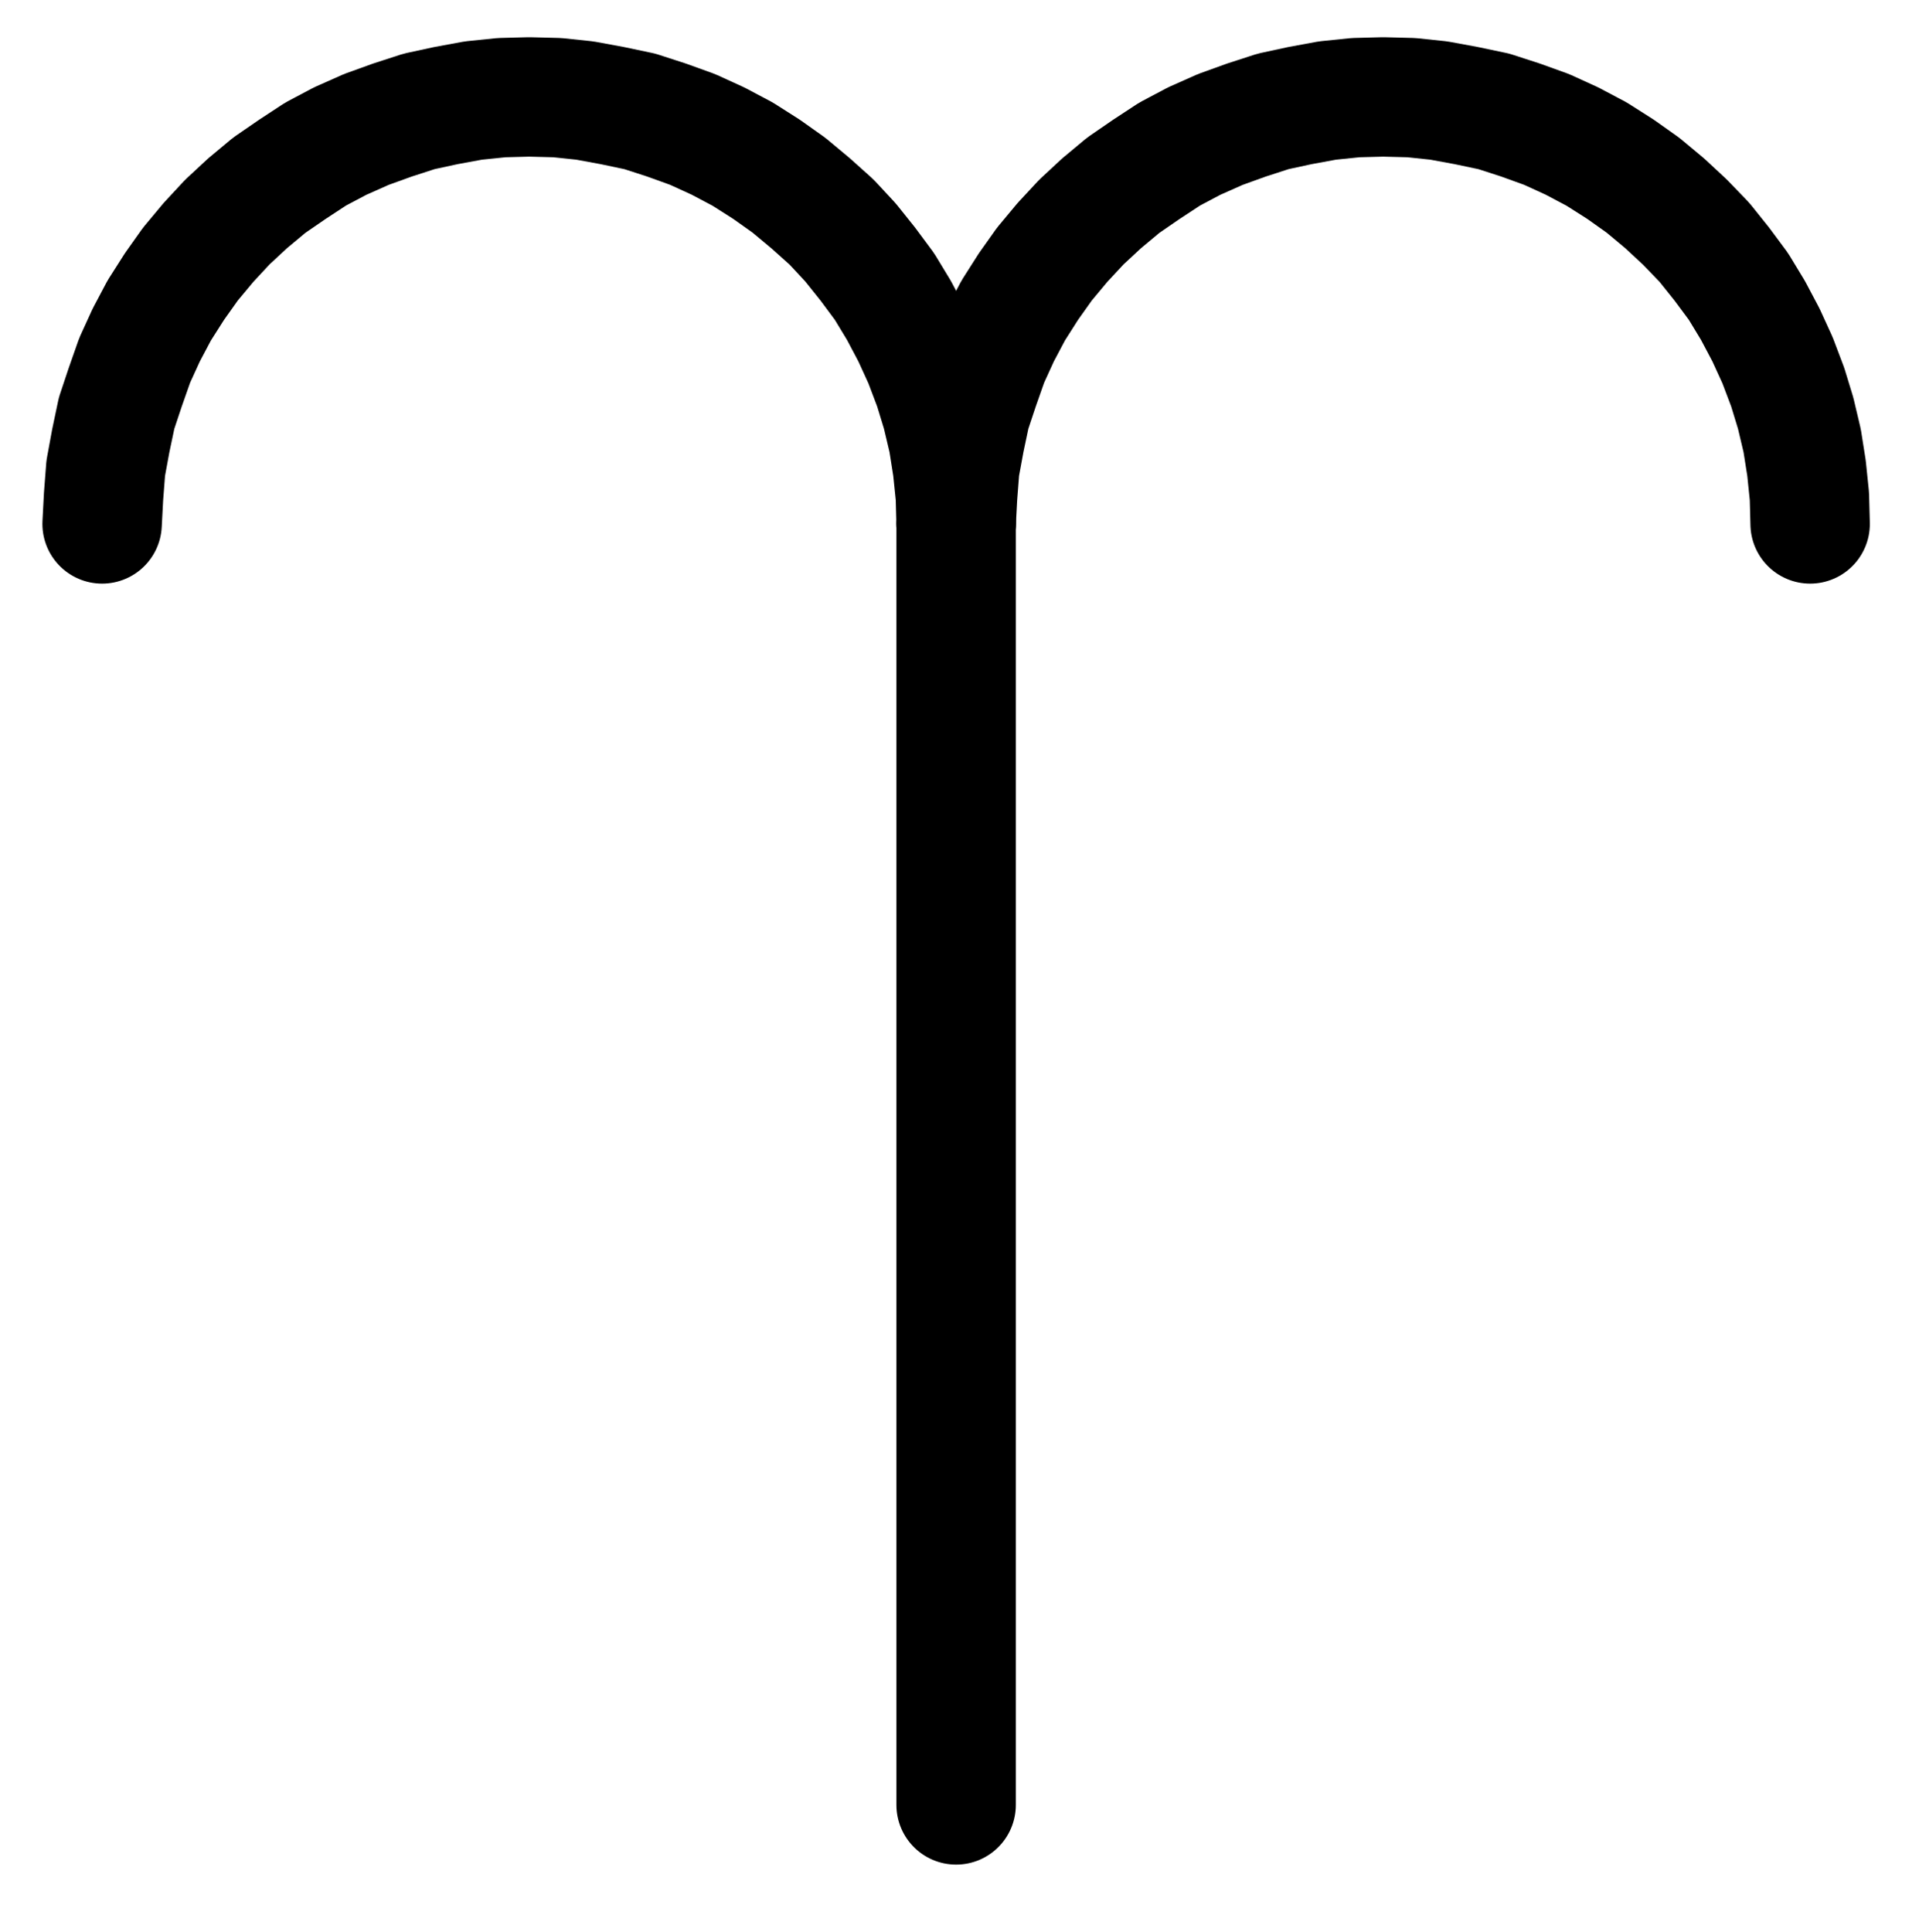 <?xml version="1.0" encoding="UTF-8" standalone="no"?>
<!-- Created with Inkscape (http://www.inkscape.org/) -->

<svg
   version="1.1"
   id="svg1"
   width="424.24"
   height="427.133"
   viewBox="0 0 424.24 427.133"
   sodipodi:docname="Calcination3.pdf"
   xmlns:inkscape="http://www.inkscape.org/namespaces/inkscape"
   xmlns:sodipodi="http://sodipodi.sourceforge.net/DTD/sodipodi-0.dtd"
   xmlns="http://www.w3.org/2000/svg"
   xmlns:svg="http://www.w3.org/2000/svg">
  <defs
     id="defs1">
    <clipPath
       clipPathUnits="userSpaceOnUse"
       id="clipPath2">
      <path
         d="M 0,0.16 V 1122.56 H 793.6 V 0.16 Z"
         transform="translate(-396.8,-466.88)"
         clip-rule="evenodd"
         id="path2" />
    </clipPath>
    <clipPath
       clipPathUnits="userSpaceOnUse"
       id="clipPath4">
      <path
         d="M 0,0.16 V 1122.56 H 793.6 V 0.16 Z"
         transform="translate(-585.6,-466.88)"
         clip-rule="evenodd"
         id="path4" />
    </clipPath>
    <clipPath
       clipPathUnits="userSpaceOnUse"
       id="clipPath6">
      <path
         d="M 0,0.16 V 1122.56 H 793.6 V 0.16 Z"
         transform="translate(3.3333334e-6)"
         clip-rule="evenodd"
         id="path6" />
    </clipPath>
  </defs>
  <sodipodi:namedview
     id="namedview1"
     pagecolor="#505050"
     bordercolor="#eeeeee"
     borderopacity="1"
     inkscape:showpageshadow="0"
     inkscape:pageopacity="0"
     inkscape:pagecheckerboard="0"
     inkscape:deskcolor="#505050">
    <inkscape:page
       x="0"
       y="0"
       inkscape:label="1"
       id="page1"
       width="424.24"
       height="427.133"
       margin="0"
       bleed="0" />
  </sodipodi:namedview>
  <g
     id="g1"
     inkscape:groupmode="layer"
     inkscape:label="1">
    <path
       id="path1"
       d="m 0,0 -0.16,-6.08 -0.64,-6.24 -0.96,-6.08 -1.44,-6.08 -1.76,-5.76 -2.24,-5.92 -2.56,-5.6 -2.88,-5.44 -3.2,-5.28 -3.68,-4.96 -3.84,-4.8 -4.16,-4.48 -4.64,-4.16 -4.8,-4 -4.96,-3.52 -5.28,-3.36 -5.44,-2.88 -5.6,-2.56 L -64,-89.28 -69.92,-91.2 -76,-92.48 l -6.08,-1.12 -6.08,-0.64 -6.24,-0.16 -6.08,0.16 -6.24,0.64 -6.08,1.12 -5.92,1.28 -5.92,1.92 -5.76,2.08 -5.76,2.56 -5.44,2.88 -5.12,3.36 -5.12,3.52 -4.8,4 -4.48,4.16 -4.16,4.48 -4,4.8 -3.52,4.96 -3.36,5.28 -2.88,5.44 -2.56,5.6 -2.08,5.92 -1.92,5.76 -1.28,6.08 -1.12,6.08 -0.48,6.24 -0.32,6.08"
       style="fill:none;stroke:#000000;stroke-width:26.4;stroke-linecap:round;stroke-linejoin:round;stroke-miterlimit:10;stroke-dasharray:none;stroke-opacity:1"
       transform="translate(211.373,115.827)"
       clip-path="url(#clipPath2)" />
    <path
       id="path3"
       d="m 0,0 -0.16,-6.08 -0.64,-6.24 -0.96,-6.08 -1.44,-6.08 -1.76,-5.76 -2.24,-5.92 -2.56,-5.6 -2.88,-5.44 -3.2,-5.28 -3.68,-4.96 -3.84,-4.8 -4.32,-4.48 -4.48,-4.16 -4.8,-4 -4.96,-3.52 -5.28,-3.36 -5.44,-2.88 -5.6,-2.56 L -64,-89.28 -69.92,-91.2 -76,-92.48 l -6.08,-1.12 -6.08,-0.64 -6.24,-0.16 -6.08,0.16 -6.24,0.64 -6.08,1.12 -5.92,1.28 -5.92,1.92 -5.76,2.08 -5.76,2.56 -5.44,2.88 -5.12,3.36 -5.12,3.52 -4.8,4 -4.48,4.16 -4.16,4.48 -4,4.8 -3.52,4.96 -3.36,5.28 -2.88,5.44 -2.56,5.6 -2.08,5.92 -1.92,5.76 -1.28,6.08 -1.12,6.08 -0.48,6.24 -0.32,6.08"
       style="fill:none;stroke:#000000;stroke-width:26.4;stroke-linecap:round;stroke-linejoin:round;stroke-miterlimit:10;stroke-dasharray:none;stroke-opacity:1"
       transform="translate(400.173,115.827)"
       clip-path="url(#clipPath4)" />
    <path
       id="path5"
       d="M 396.8,466.88 V 750.08"
       style="fill:none;stroke:#000000;stroke-width:26.4;stroke-linecap:round;stroke-linejoin:round;stroke-miterlimit:10;stroke-dasharray:none;stroke-opacity:1"
       transform="translate(-185.427,-351.053)"
       clip-path="url(#clipPath6)" />
  </g>
</svg>
